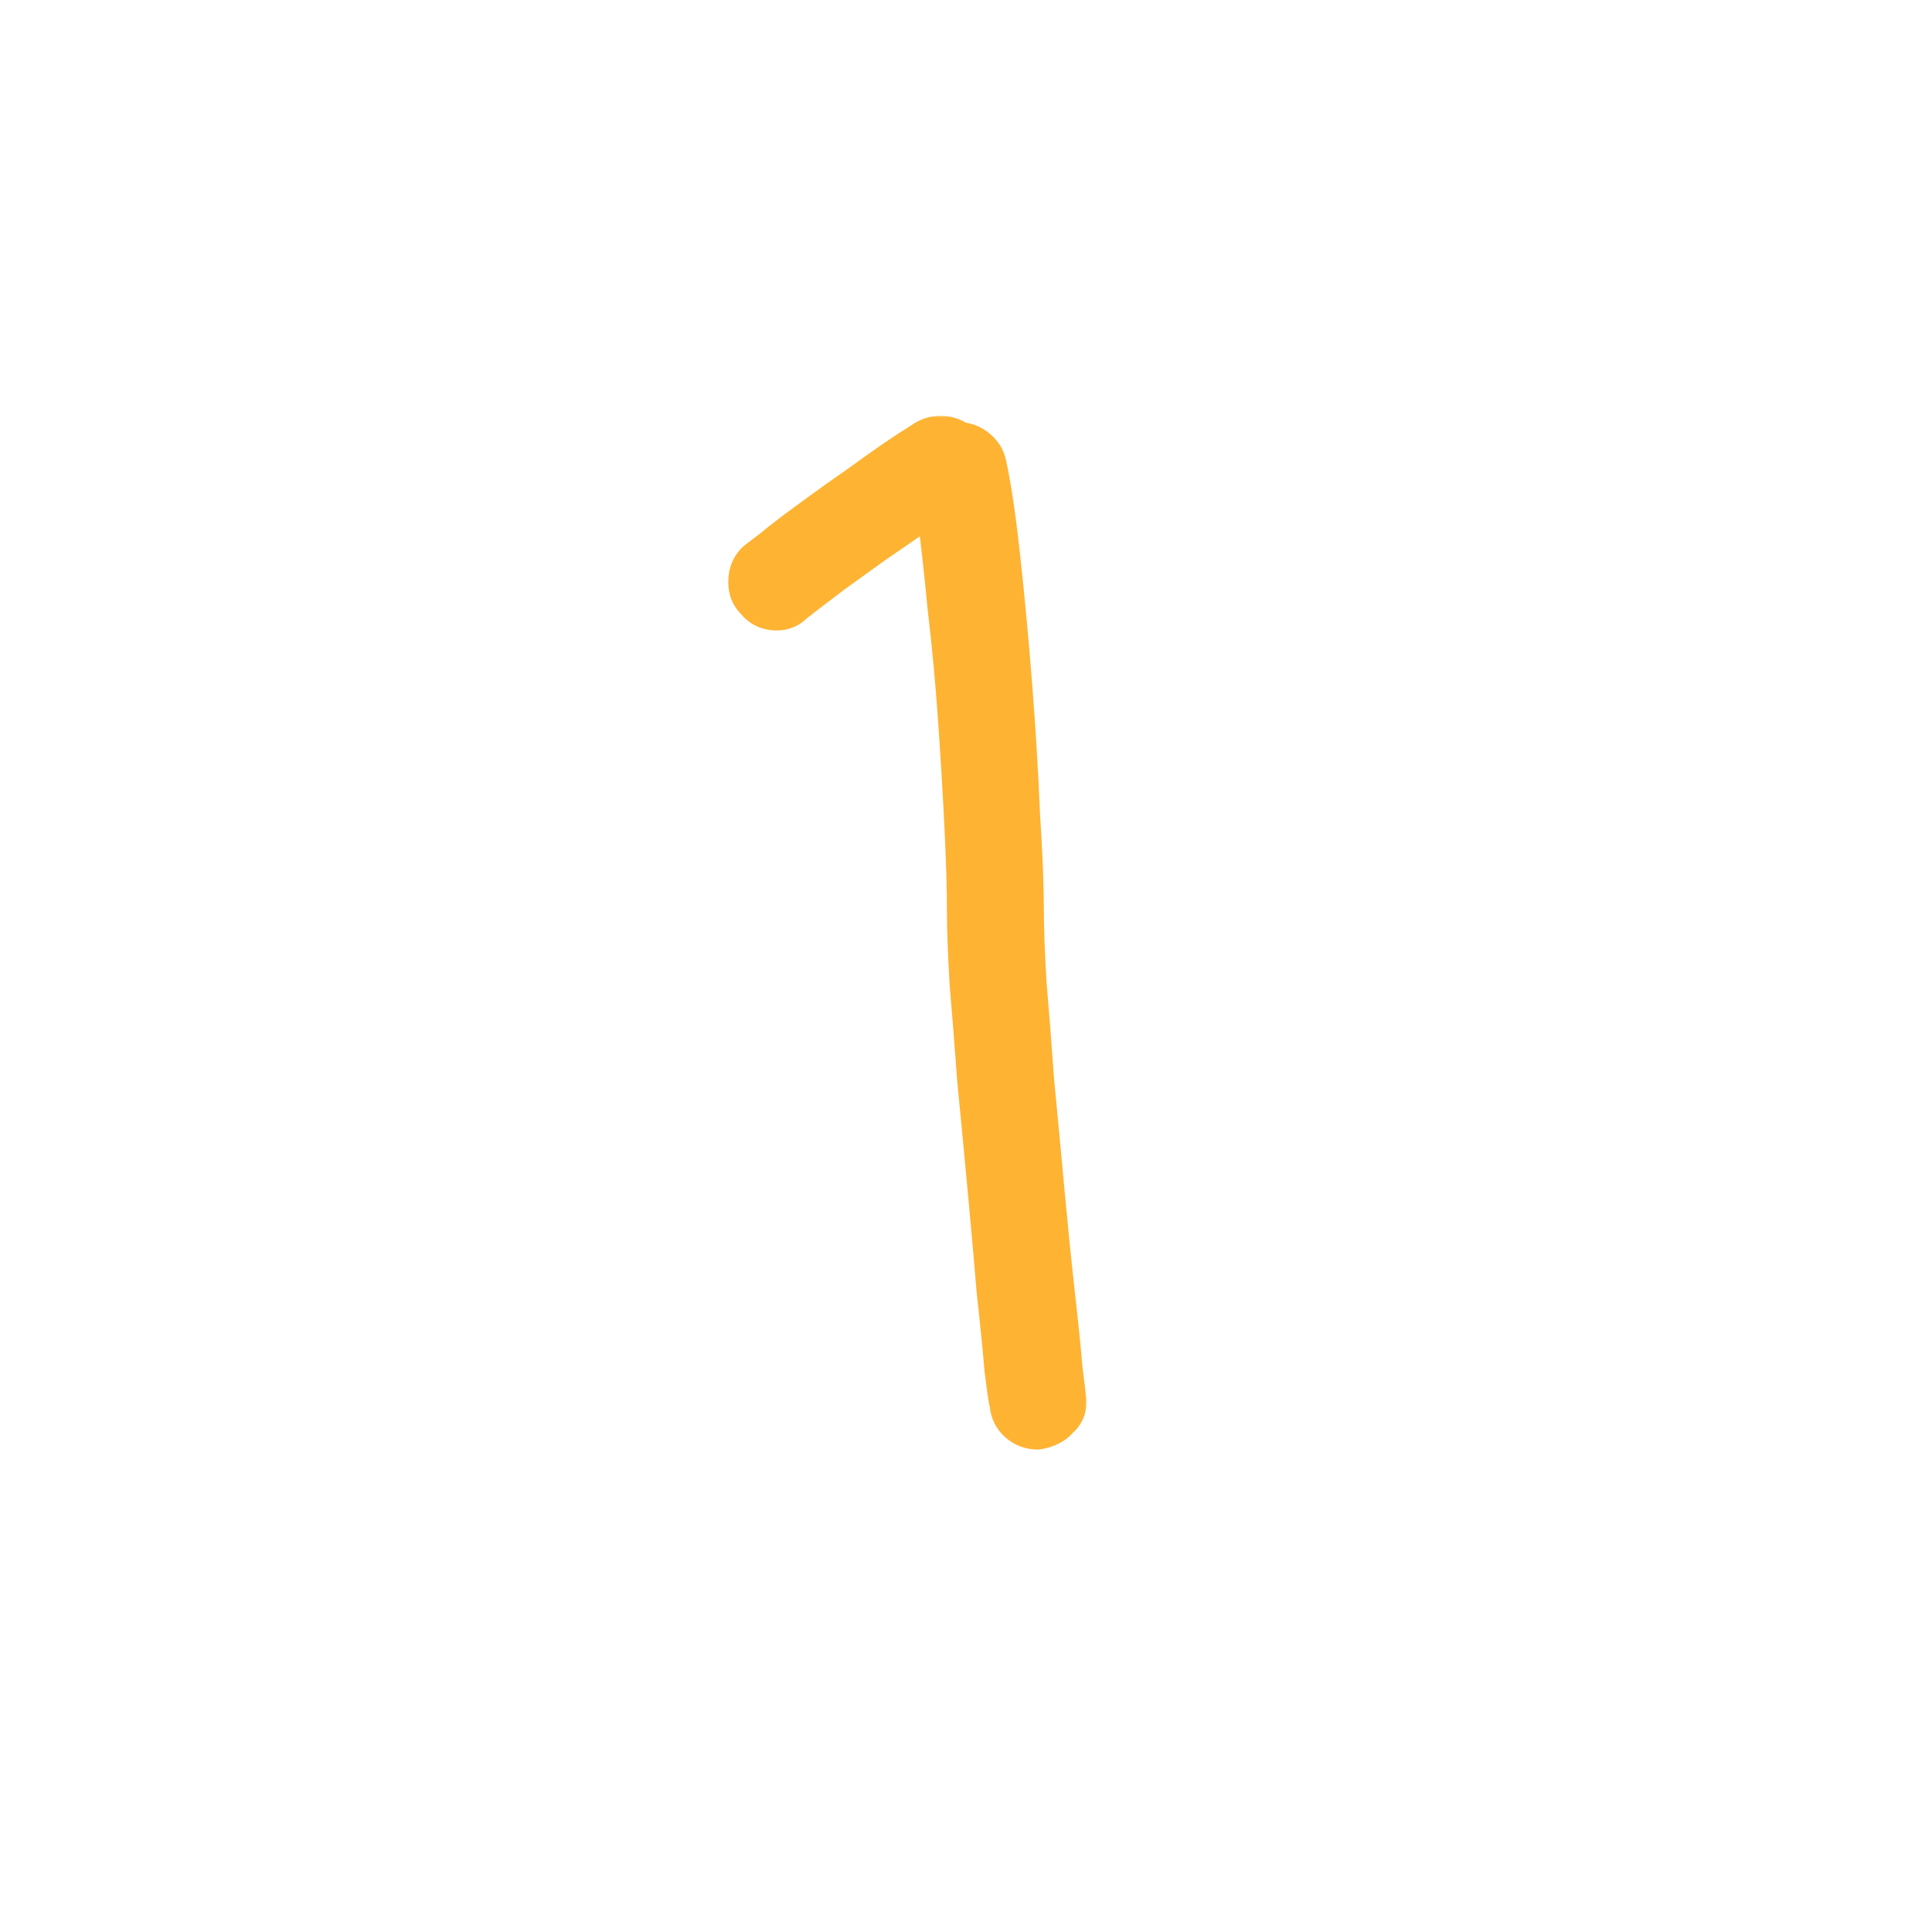 <svg width="574" height="574" viewBox="0 0 574 574" fill="none" xmlns="http://www.w3.org/2000/svg">
<g filter="url(#filter0_d_134_71)">
<rect x="27" y="12" width="520" height="520" rx="73.722" fill="white"/>
</g>
<mask id="path-2-outside-1_134_71" maskUnits="userSpaceOnUse" x="215.845" y="123.497" width="107" height="308" fill="black">
<rect fill="white" x="215.845" y="123.497" width="107" height="308"/>
<path d="M306.504 270.942C306.504 275.811 306.76 282.732 307.273 291.702C308.042 300.673 308.811 310.541 309.58 321.306C310.605 331.815 311.63 342.708 312.655 353.985C313.681 365.006 314.706 375.131 315.731 384.358C316.756 393.328 317.525 400.89 318.038 407.041C318.807 412.936 319.191 416.012 319.191 416.268C319.191 419.087 318.166 421.394 316.115 423.188C314.321 425.239 311.758 426.52 308.426 427.033C305.607 427.033 303.172 426.136 301.121 424.342C299.071 422.548 297.918 420.241 297.661 417.421C297.405 416.652 296.892 413.192 296.123 407.041C295.611 400.89 294.842 393.2 293.817 383.973C293.048 374.746 292.151 364.622 291.125 353.601C290.1 342.58 289.075 331.815 288.05 321.306C287.281 310.797 286.512 301.058 285.743 292.087C285.23 283.116 284.974 276.068 284.974 270.942C284.974 264.021 284.718 255.435 284.205 245.183C283.693 234.93 283.052 224.294 282.283 213.272C281.514 202.251 280.489 191.358 279.207 180.593C278.182 169.828 277.157 160.601 276.131 152.912C271.005 156.5 266.007 159.96 261.137 163.292C256.524 166.624 252.423 169.572 248.835 172.135C245.503 174.698 242.811 176.748 240.761 178.286L237.301 180.978C235.507 182.772 233.328 183.669 230.765 183.669C227.433 183.669 224.742 182.387 222.691 179.824C220.897 178.03 220 175.723 220 172.904C220 169.828 221.025 167.265 223.076 165.215C223.332 164.958 224.998 163.677 228.074 161.37C231.149 158.807 234.994 155.859 239.608 152.527C244.477 148.939 249.86 145.094 255.755 140.994C261.65 136.636 267.673 132.535 273.825 128.691C275.619 127.666 277.541 127.153 279.592 127.153C281.642 127.153 283.693 127.794 285.743 129.075C288.05 129.332 290.1 130.229 291.894 131.766C293.689 133.304 294.842 135.227 295.355 137.533C296.892 144.71 298.302 154.322 299.584 166.368C300.865 178.158 302.019 190.589 303.044 203.661C304.069 216.732 304.838 229.42 305.351 241.722C306.119 253.769 306.504 263.509 306.504 270.942Z"/>
</mask>
<path d="M306.504 270.942C306.504 275.811 306.76 282.732 307.273 291.702C308.042 300.673 308.811 310.541 309.58 321.306C310.605 331.815 311.63 342.708 312.655 353.985C313.681 365.006 314.706 375.131 315.731 384.358C316.756 393.328 317.525 400.89 318.038 407.041C318.807 412.936 319.191 416.012 319.191 416.268C319.191 419.087 318.166 421.394 316.115 423.188C314.321 425.239 311.758 426.52 308.426 427.033C305.607 427.033 303.172 426.136 301.121 424.342C299.071 422.548 297.918 420.241 297.661 417.421C297.405 416.652 296.892 413.192 296.123 407.041C295.611 400.89 294.842 393.2 293.817 383.973C293.048 374.746 292.151 364.622 291.125 353.601C290.1 342.58 289.075 331.815 288.05 321.306C287.281 310.797 286.512 301.058 285.743 292.087C285.23 283.116 284.974 276.068 284.974 270.942C284.974 264.021 284.718 255.435 284.205 245.183C283.693 234.93 283.052 224.294 282.283 213.272C281.514 202.251 280.489 191.358 279.207 180.593C278.182 169.828 277.157 160.601 276.131 152.912C271.005 156.5 266.007 159.96 261.137 163.292C256.524 166.624 252.423 169.572 248.835 172.135C245.503 174.698 242.811 176.748 240.761 178.286L237.301 180.978C235.507 182.772 233.328 183.669 230.765 183.669C227.433 183.669 224.742 182.387 222.691 179.824C220.897 178.03 220 175.723 220 172.904C220 169.828 221.025 167.265 223.076 165.215C223.332 164.958 224.998 163.677 228.074 161.37C231.149 158.807 234.994 155.859 239.608 152.527C244.477 148.939 249.86 145.094 255.755 140.994C261.65 136.636 267.673 132.535 273.825 128.691C275.619 127.666 277.541 127.153 279.592 127.153C281.642 127.153 283.693 127.794 285.743 129.075C288.05 129.332 290.1 130.229 291.894 131.766C293.689 133.304 294.842 135.227 295.355 137.533C296.892 144.71 298.302 154.322 299.584 166.368C300.865 178.158 302.019 190.589 303.044 203.661C304.069 216.732 304.838 229.42 305.351 241.722C306.119 253.769 306.504 263.509 306.504 270.942Z" fill="#FEB333"/>
<path d="M307.273 291.702L303.645 291.91L303.648 291.961L303.652 292.013L307.273 291.702ZM309.58 321.306L305.955 321.565L305.958 321.612L305.963 321.659L309.58 321.306ZM312.655 353.985L309.036 354.314L309.037 354.322L312.655 353.985ZM315.731 384.358L312.119 384.759L312.12 384.77L315.731 384.358ZM318.038 407.041L314.416 407.343L314.423 407.427L314.434 407.511L318.038 407.041ZM316.115 423.188L313.722 420.453L313.54 420.613L313.381 420.795L316.115 423.188ZM308.426 427.033V430.667H308.704L308.979 430.625L308.426 427.033ZM297.661 417.421L301.28 417.092L301.242 416.672L301.109 416.272L297.661 417.421ZM296.123 407.041L292.502 407.343L292.508 407.417L292.518 407.492L296.123 407.041ZM293.817 383.973L290.195 384.275L290.199 384.325L290.205 384.375L293.817 383.973ZM288.05 321.306L284.425 321.571L284.429 321.615L284.433 321.659L288.05 321.306ZM285.743 292.087L282.115 292.294L282.118 292.346L282.122 292.397L285.743 292.087ZM279.207 180.593L275.59 180.938L275.594 180.98L275.599 181.023L279.207 180.593ZM276.131 152.912L279.734 152.432L278.944 146.507L274.048 149.935L276.131 152.912ZM261.137 163.292L259.085 160.293L259.047 160.319L259.01 160.346L261.137 163.292ZM248.835 172.135L246.722 169.178L246.67 169.215L246.619 169.254L248.835 172.135ZM240.761 178.286L238.581 175.379L238.555 175.398L238.53 175.418L240.761 178.286ZM237.301 180.978L235.07 178.109L234.891 178.248L234.731 178.408L237.301 180.978ZM222.691 179.824L225.529 177.554L225.403 177.397L225.261 177.254L222.691 179.824ZM223.076 165.215L220.506 162.645L223.076 165.215ZM228.074 161.37L230.254 164.277L230.329 164.221L230.4 164.162L228.074 161.37ZM239.608 152.527L241.735 155.473L241.749 155.463L241.763 155.453L239.608 152.527ZM255.755 140.994L257.83 143.977L257.873 143.947L257.915 143.916L255.755 140.994ZM273.825 128.691L272.022 125.536L271.959 125.571L271.899 125.609L273.825 128.691ZM285.743 129.075L283.817 132.157L284.519 132.596L285.342 132.687L285.743 129.075ZM295.355 137.533L298.908 136.772L298.905 136.758L298.902 136.745L295.355 137.533ZM299.584 166.368L295.97 166.752L295.971 166.761L299.584 166.368ZM305.351 241.722L301.72 241.874L301.721 241.914L301.724 241.954L305.351 241.722ZM306.504 270.942H302.87C302.87 275.916 303.131 282.917 303.645 291.91L307.273 291.702L310.901 291.495C310.39 282.546 310.138 275.707 310.138 270.942H306.504ZM307.273 291.702L303.652 292.013C304.419 300.963 305.187 310.814 305.955 321.565L309.58 321.306L313.204 321.047C312.435 310.268 311.664 300.383 310.894 291.392L307.273 291.702ZM309.58 321.306L305.963 321.659C306.987 332.159 308.012 343.044 309.036 354.314L312.655 353.985L316.274 353.656C315.249 342.371 314.223 331.47 313.197 320.953L309.58 321.306ZM312.655 353.985L309.037 354.322C310.064 365.361 311.091 375.507 312.119 384.759L315.731 384.358L319.343 383.956C318.32 374.754 317.297 364.652 316.274 353.649L312.655 353.985ZM315.731 384.358L312.12 384.77C313.143 393.719 313.908 401.241 314.416 407.343L318.038 407.041L321.659 406.739C321.143 400.538 320.369 392.938 319.342 383.945L315.731 384.358ZM318.038 407.041L314.434 407.511C314.819 410.457 315.106 412.692 315.297 414.22C315.393 414.985 315.463 415.564 315.509 415.964C315.573 416.52 315.557 416.473 315.557 416.268H319.191H322.825C322.825 415.935 322.761 415.407 322.729 415.131C322.679 414.697 322.605 414.091 322.509 413.318C322.315 411.771 322.026 409.52 321.641 406.571L318.038 407.041ZM319.191 416.268H315.557C315.557 418.081 314.953 419.376 313.722 420.453L316.115 423.188L318.509 425.923C321.378 423.412 322.825 420.094 322.825 416.268H319.191ZM316.115 423.188L313.381 420.795C312.274 422.06 310.567 423.027 307.874 423.441L308.426 427.033L308.979 430.625C312.949 430.014 316.368 428.418 318.85 425.581L316.115 423.188ZM308.426 427.033V423.399C306.454 423.399 304.878 422.8 303.515 421.607L301.121 424.342L298.728 427.077C301.466 429.472 304.76 430.667 308.426 430.667V427.033ZM301.121 424.342L303.515 421.607C302.196 420.453 301.456 419.022 301.28 417.092L297.661 417.421L294.042 417.75C294.379 421.459 295.946 424.642 298.728 427.077L301.121 424.342ZM297.661 417.421L301.109 416.272C301.137 416.358 301.096 416.238 300.996 415.69C300.91 415.217 300.805 414.564 300.679 413.717C300.429 412.027 300.113 409.656 299.729 406.59L296.123 407.041L292.518 407.492C292.903 410.577 293.228 413.012 293.49 414.782C293.726 416.377 293.961 417.812 294.214 418.571L297.661 417.421ZM296.123 407.041L299.745 406.739C299.229 400.542 298.456 392.817 297.429 383.572L293.817 383.973L290.205 384.375C291.228 393.583 291.993 401.237 292.502 407.343L296.123 407.041ZM293.817 383.973L297.438 383.671C296.668 374.431 295.77 364.295 294.744 353.264L291.125 353.601L287.507 353.937C288.531 364.949 289.427 375.062 290.195 384.275L293.817 383.973ZM291.125 353.601L294.744 353.264C293.718 342.238 292.692 331.467 291.667 320.953L288.05 321.306L284.433 321.659C285.458 332.162 286.482 342.921 287.507 353.937L291.125 353.601ZM288.05 321.306L291.674 321.041C290.904 310.52 290.134 300.765 289.364 291.777L285.743 292.087L282.122 292.397C282.89 301.351 283.657 311.075 284.425 321.571L288.05 321.306ZM285.743 292.087L289.371 291.88C288.86 282.935 288.608 275.966 288.608 270.942H284.974H281.34C281.34 276.169 281.601 283.297 282.115 292.294L285.743 292.087ZM284.974 270.942H288.608C288.608 263.939 288.349 255.288 287.835 245.001L284.205 245.183L280.576 245.364C281.087 255.582 281.34 264.103 281.34 270.942H284.974ZM284.205 245.183L287.835 245.001C287.321 234.723 286.679 224.063 285.908 213.019L282.283 213.272L278.658 213.525C279.425 224.524 280.064 235.137 280.576 245.364L284.205 245.183ZM282.283 213.272L285.908 213.019C285.135 201.94 284.104 190.988 282.816 180.163L279.207 180.593L275.599 181.023C276.873 191.728 277.893 202.562 278.658 213.525L282.283 213.272ZM279.207 180.593L282.825 180.249C281.797 169.454 280.767 160.18 279.734 152.432L276.131 152.912L272.529 153.392C273.547 161.023 274.567 170.202 275.59 180.938L279.207 180.593ZM276.131 152.912L274.048 149.935C268.931 153.516 263.944 156.969 259.085 160.293L261.137 163.292L263.19 166.291C268.071 162.952 273.079 159.484 278.215 155.889L276.131 152.912ZM261.137 163.292L259.01 160.346C254.4 163.676 250.304 166.619 246.722 169.178L248.835 172.135L250.947 175.092C254.542 172.524 258.648 169.573 263.265 166.238L261.137 163.292ZM248.835 172.135L246.619 169.254C243.292 171.813 240.614 173.854 238.581 175.379L240.761 178.286L242.941 181.194C245.009 179.643 247.713 177.583 251.05 175.015L248.835 172.135ZM240.761 178.286L238.53 175.418L235.07 178.109L237.301 180.978L239.532 183.846L242.992 181.155L240.761 178.286ZM237.301 180.978L234.731 178.408C233.626 179.513 232.375 180.035 230.765 180.035V183.669V187.303C234.281 187.303 237.387 186.031 239.871 183.547L237.301 180.978ZM230.765 183.669V180.035C228.518 180.035 226.878 179.24 225.529 177.554L222.691 179.824L219.854 182.094C222.606 185.535 226.349 187.303 230.765 187.303V183.669ZM222.691 179.824L225.261 177.254C224.227 176.221 223.634 174.877 223.634 172.904H220H216.366C216.366 176.57 217.567 179.839 220.122 182.394L222.691 179.824ZM220 172.904H223.634C223.634 170.727 224.321 169.109 225.645 167.784L223.076 165.215L220.506 162.645C217.73 165.421 216.366 168.929 216.366 172.904H220ZM223.076 165.215L225.645 167.784C225.539 167.89 225.521 167.893 225.803 167.668C226.017 167.497 226.324 167.256 226.733 166.942C227.549 166.314 228.72 165.428 230.254 164.277L228.074 161.37L225.893 158.463C224.352 159.619 223.152 160.526 222.302 161.181C221.583 161.734 220.847 162.304 220.506 162.645L223.076 165.215ZM228.074 161.37L230.4 164.162C233.391 161.669 237.164 158.775 241.735 155.473L239.608 152.527L237.48 149.581C232.824 152.944 228.908 155.944 225.747 158.578L228.074 161.37ZM239.608 152.527L241.763 155.453C246.602 151.887 251.957 148.062 257.83 143.977L255.755 140.994L253.68 138.01C247.762 142.127 242.353 145.991 237.452 149.602L239.608 152.527ZM255.755 140.994L257.915 143.916C263.735 139.614 269.68 135.566 275.751 131.772L273.825 128.691L271.899 125.609C265.666 129.504 259.565 133.658 253.595 138.071L255.755 140.994ZM273.825 128.691L275.628 131.846C276.877 131.132 278.179 130.787 279.592 130.787V127.153V123.519C276.904 123.519 274.36 124.199 272.022 125.536L273.825 128.691ZM279.592 127.153V130.787C280.847 130.787 282.239 131.171 283.817 132.157L285.743 129.075L287.669 125.994C285.146 124.417 282.437 123.519 279.592 123.519V127.153ZM285.743 129.075L285.342 132.687C286.909 132.861 288.279 133.454 289.529 134.526L291.894 131.766L294.259 129.007C291.922 127.004 289.19 125.802 286.144 125.463L285.743 129.075ZM291.894 131.766L289.529 134.526C290.727 135.552 291.465 136.783 291.807 138.322L295.355 137.533L298.902 136.745C298.219 133.671 296.651 131.057 294.259 129.007L291.894 131.766ZM295.355 137.533L291.801 138.295C293.301 145.293 294.694 154.763 295.97 166.752L299.584 166.368L303.197 165.984C301.91 153.88 300.484 144.127 298.908 136.772L295.355 137.533ZM299.584 166.368L295.971 166.761C297.248 178.511 298.398 190.906 299.421 203.945L303.044 203.661L306.667 203.377C305.639 190.272 304.482 177.805 303.196 165.975L299.584 166.368ZM303.044 203.661L299.421 203.945C300.443 216.975 301.209 229.618 301.72 241.874L305.351 241.722L308.981 241.571C308.467 229.221 307.695 216.49 306.667 203.377L303.044 203.661ZM305.351 241.722L301.724 241.954C302.491 253.964 302.87 263.618 302.87 270.942H306.504H310.138C310.138 263.399 309.748 253.573 308.977 241.491L305.351 241.722Z" fill="#FEB333" mask="url(#path-2-outside-1_134_71)"/>
<defs>
<filter id="filter0_d_134_71" x="0.613" y="0.691" width="572.774" height="572.774" filterUnits="userSpaceOnUse" color-interpolation-filters="sRGB">
<feFlood flood-opacity="0" result="BackgroundImageFix"/>
<feColorMatrix in="SourceAlpha" type="matrix" values="0 0 0 0 0 0 0 0 0 0 0 0 0 0 0 0 0 0 127 0" result="hardAlpha"/>
<feMorphology radius="11.309" operator="dilate" in="SourceAlpha" result="effect1_dropShadow_134_71"/>
<feOffset dy="15.078"/>
<feGaussianBlur stdDeviation="7.539"/>
<feComposite in2="hardAlpha" operator="out"/>
<feColorMatrix type="matrix" values="0 0 0 0 0.125 0 0 0 0 0.278 0 0 0 0 0.275 0 0 0 0.28 0"/>
<feBlend mode="normal" in2="BackgroundImageFix" result="effect1_dropShadow_134_71"/>
<feBlend mode="normal" in="SourceGraphic" in2="effect1_dropShadow_134_71" result="shape"/>
</filter>
</defs>
</svg>
